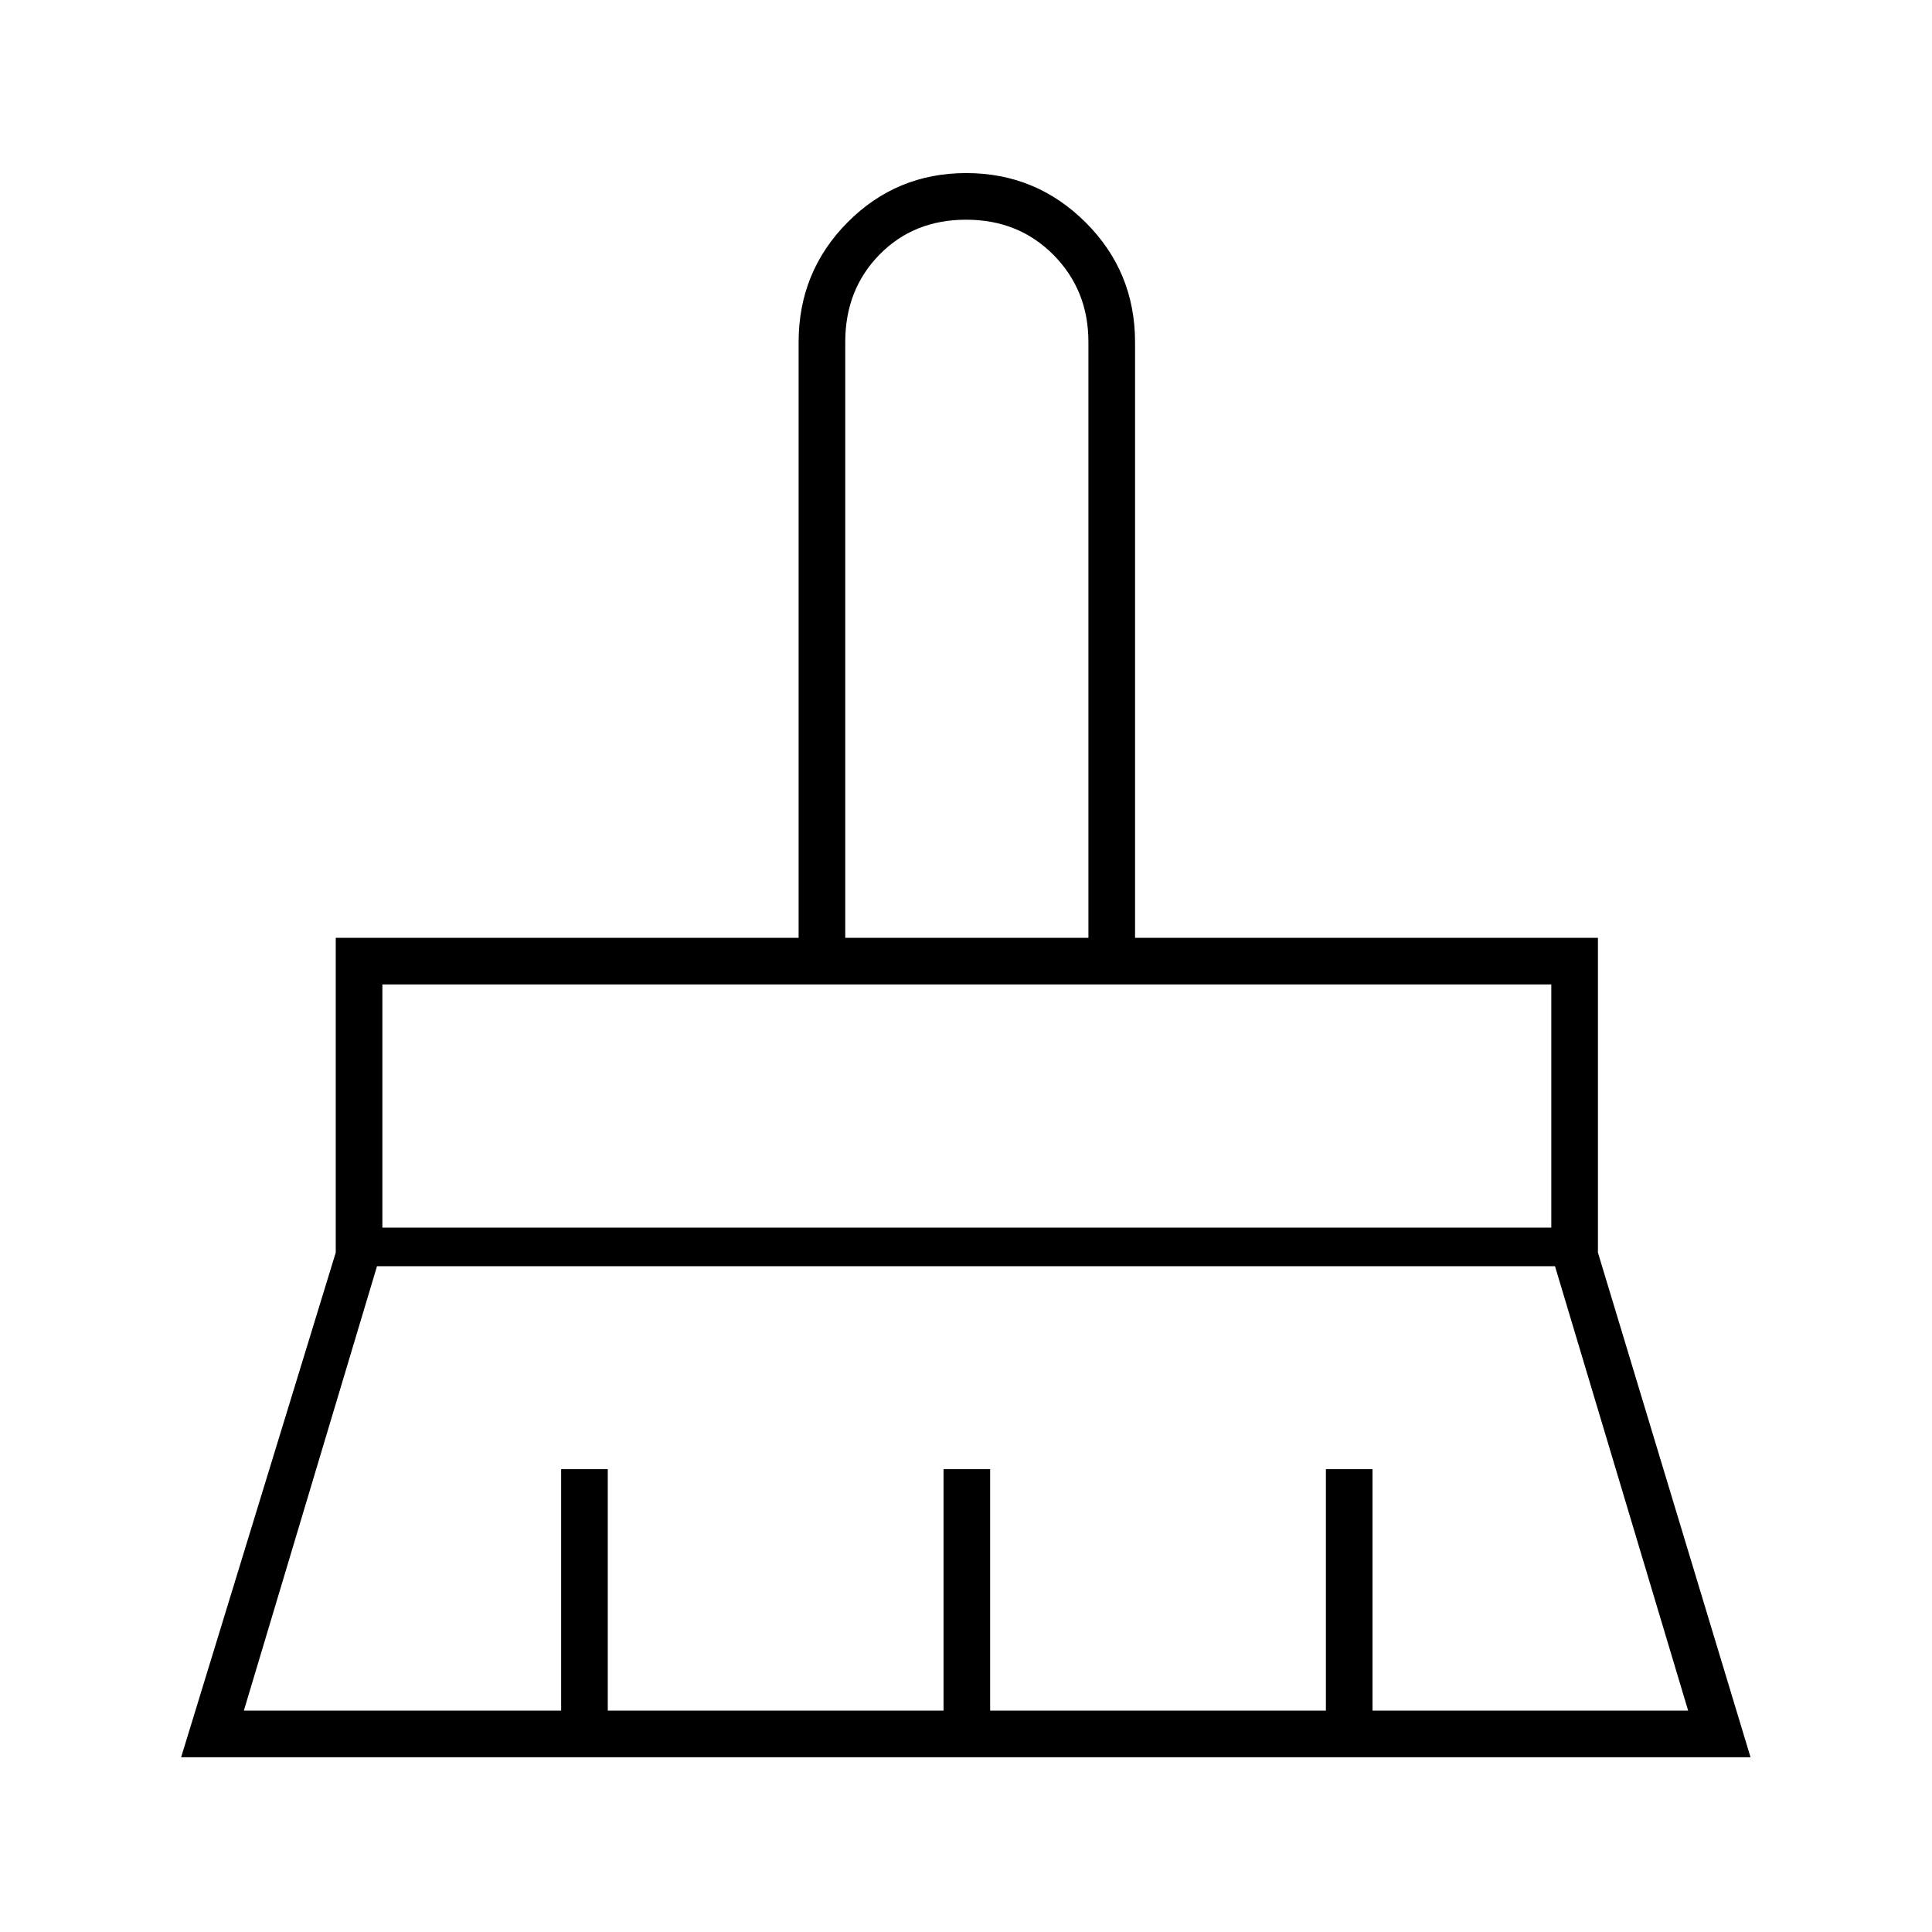 <svg xmlns="http://www.w3.org/2000/svg" height="40" viewBox="0 -960 960 960" width="40"><path d="M420-494h120.83v-296.09q0-25.69-17.33-43.22-17.34-17.52-43.42-17.52-26.08 0-43.08 17.36t-17 43.38V-494ZM190-350h580.83v-120.83H190V-350Zm-68.83 240h157.66v-120H302v120h166.83v-120H492v120h166.83v-120H682v120h156.83l-66.16-220.83H187.33L121.17-110ZM90-86.83l76.83-250.78V-494h230v-296q0-35 24.3-59.5 24.29-24.5 59-24.5 34.7 0 59.29 24.5Q564-825 564-790v296h230v156.39l75.83 250.78H90Zm680.83-384H190h580.83Zm-230-23.17H420h120.83Z"/></svg>